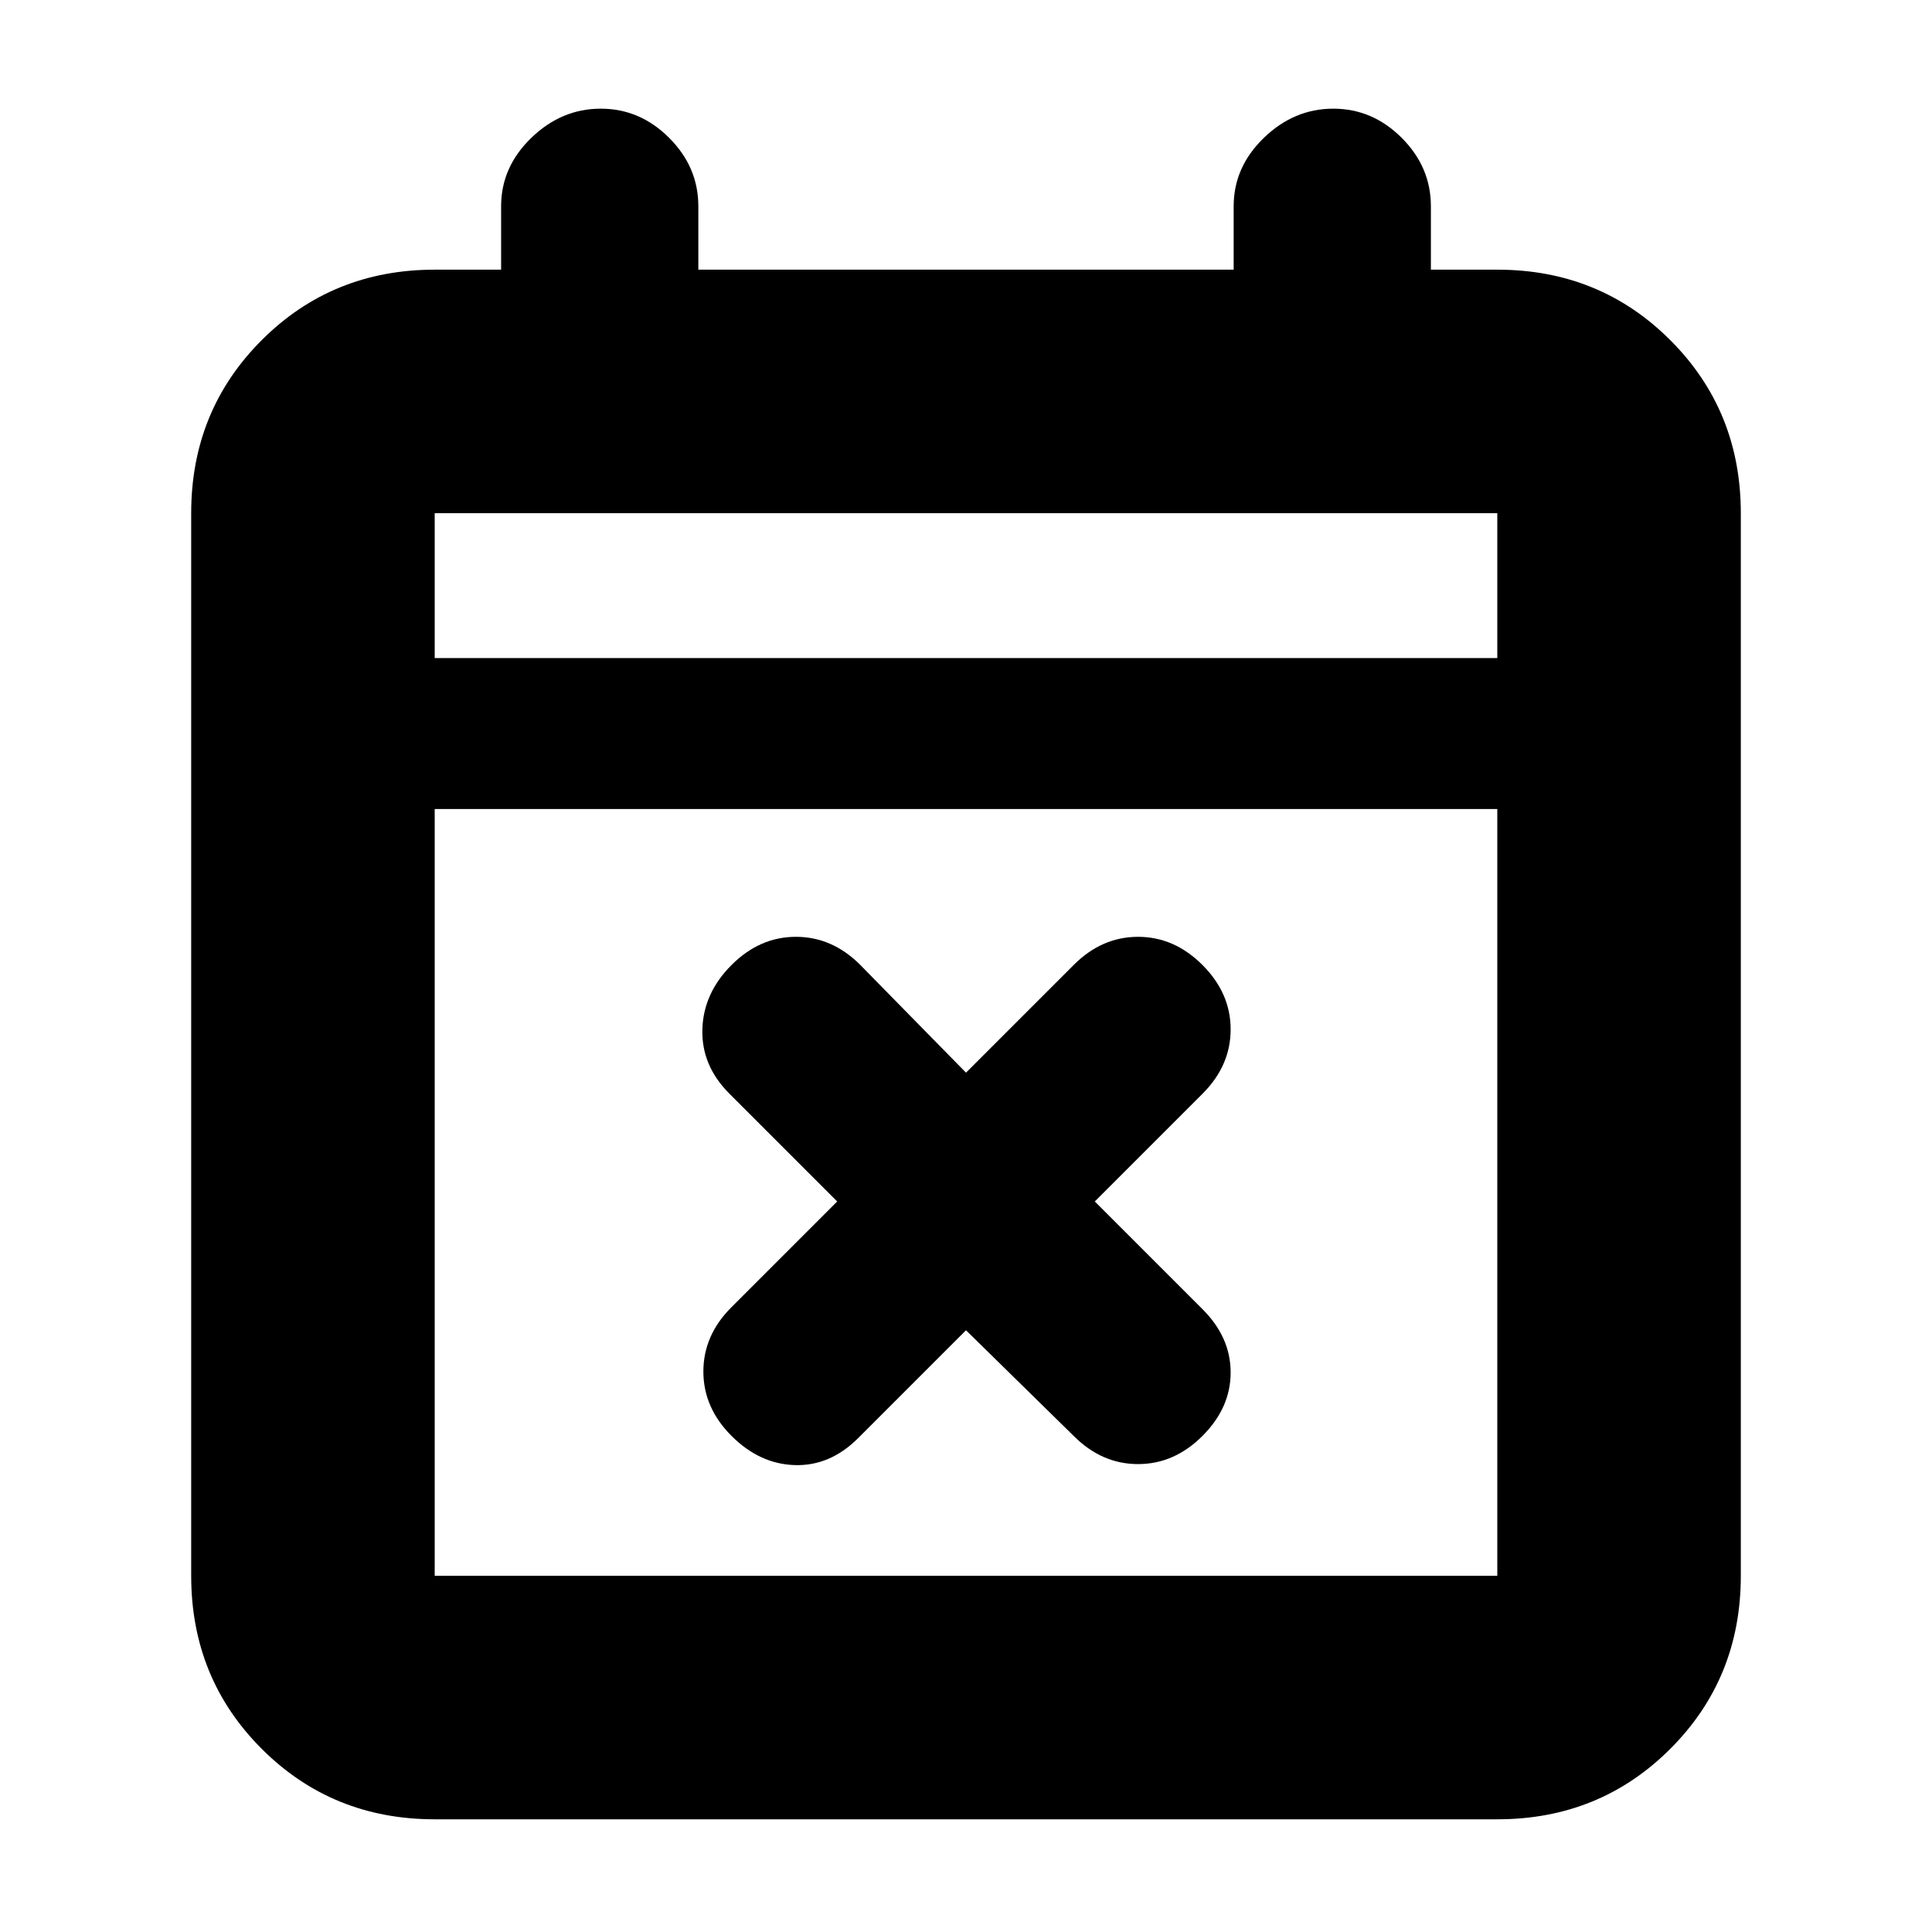 <svg xmlns="http://www.w3.org/2000/svg" height="24" viewBox="0 -960 960 960" width="24"><path d="m480-299-53.57 53.57Q412.5-231.5 395-232t-31.5-14.5q-14-14-14-32t13.93-31.93L416-363l-53.57-53.57Q348.5-430.5 349-448.5t14.5-32q14-14 32-14t31.93 13.93L480-427l53.57-53.57q13.93-13.93 31.93-13.93t32 14q14 14 14 32t-13.93 31.93L544-363l53.57 53.57Q611.5-295.5 611.5-278t-14 31.5q-14 14-32 14t-31.93-13.93L480-299ZM216-56q-50.94 0-85.97-35.03T95-177v-528q0-50.94 35.03-85.97T216-826h33v-31.5q0-19.5 15-34t34.5-14.5q19.5 0 34 14.5t14.5 34v31.5h266v-31.5q0-19.5 15-34t34.5-14.5q19.5 0 34 14.5t14.5 34v31.5h33q50.94 0 85.97 35.03T865-705v528q0 50.94-35.03 85.97T744-56H216Zm0-121h528v-381H216v381Zm0-456h528v-72H216v72Zm0 0v-72 72Z"/></svg>